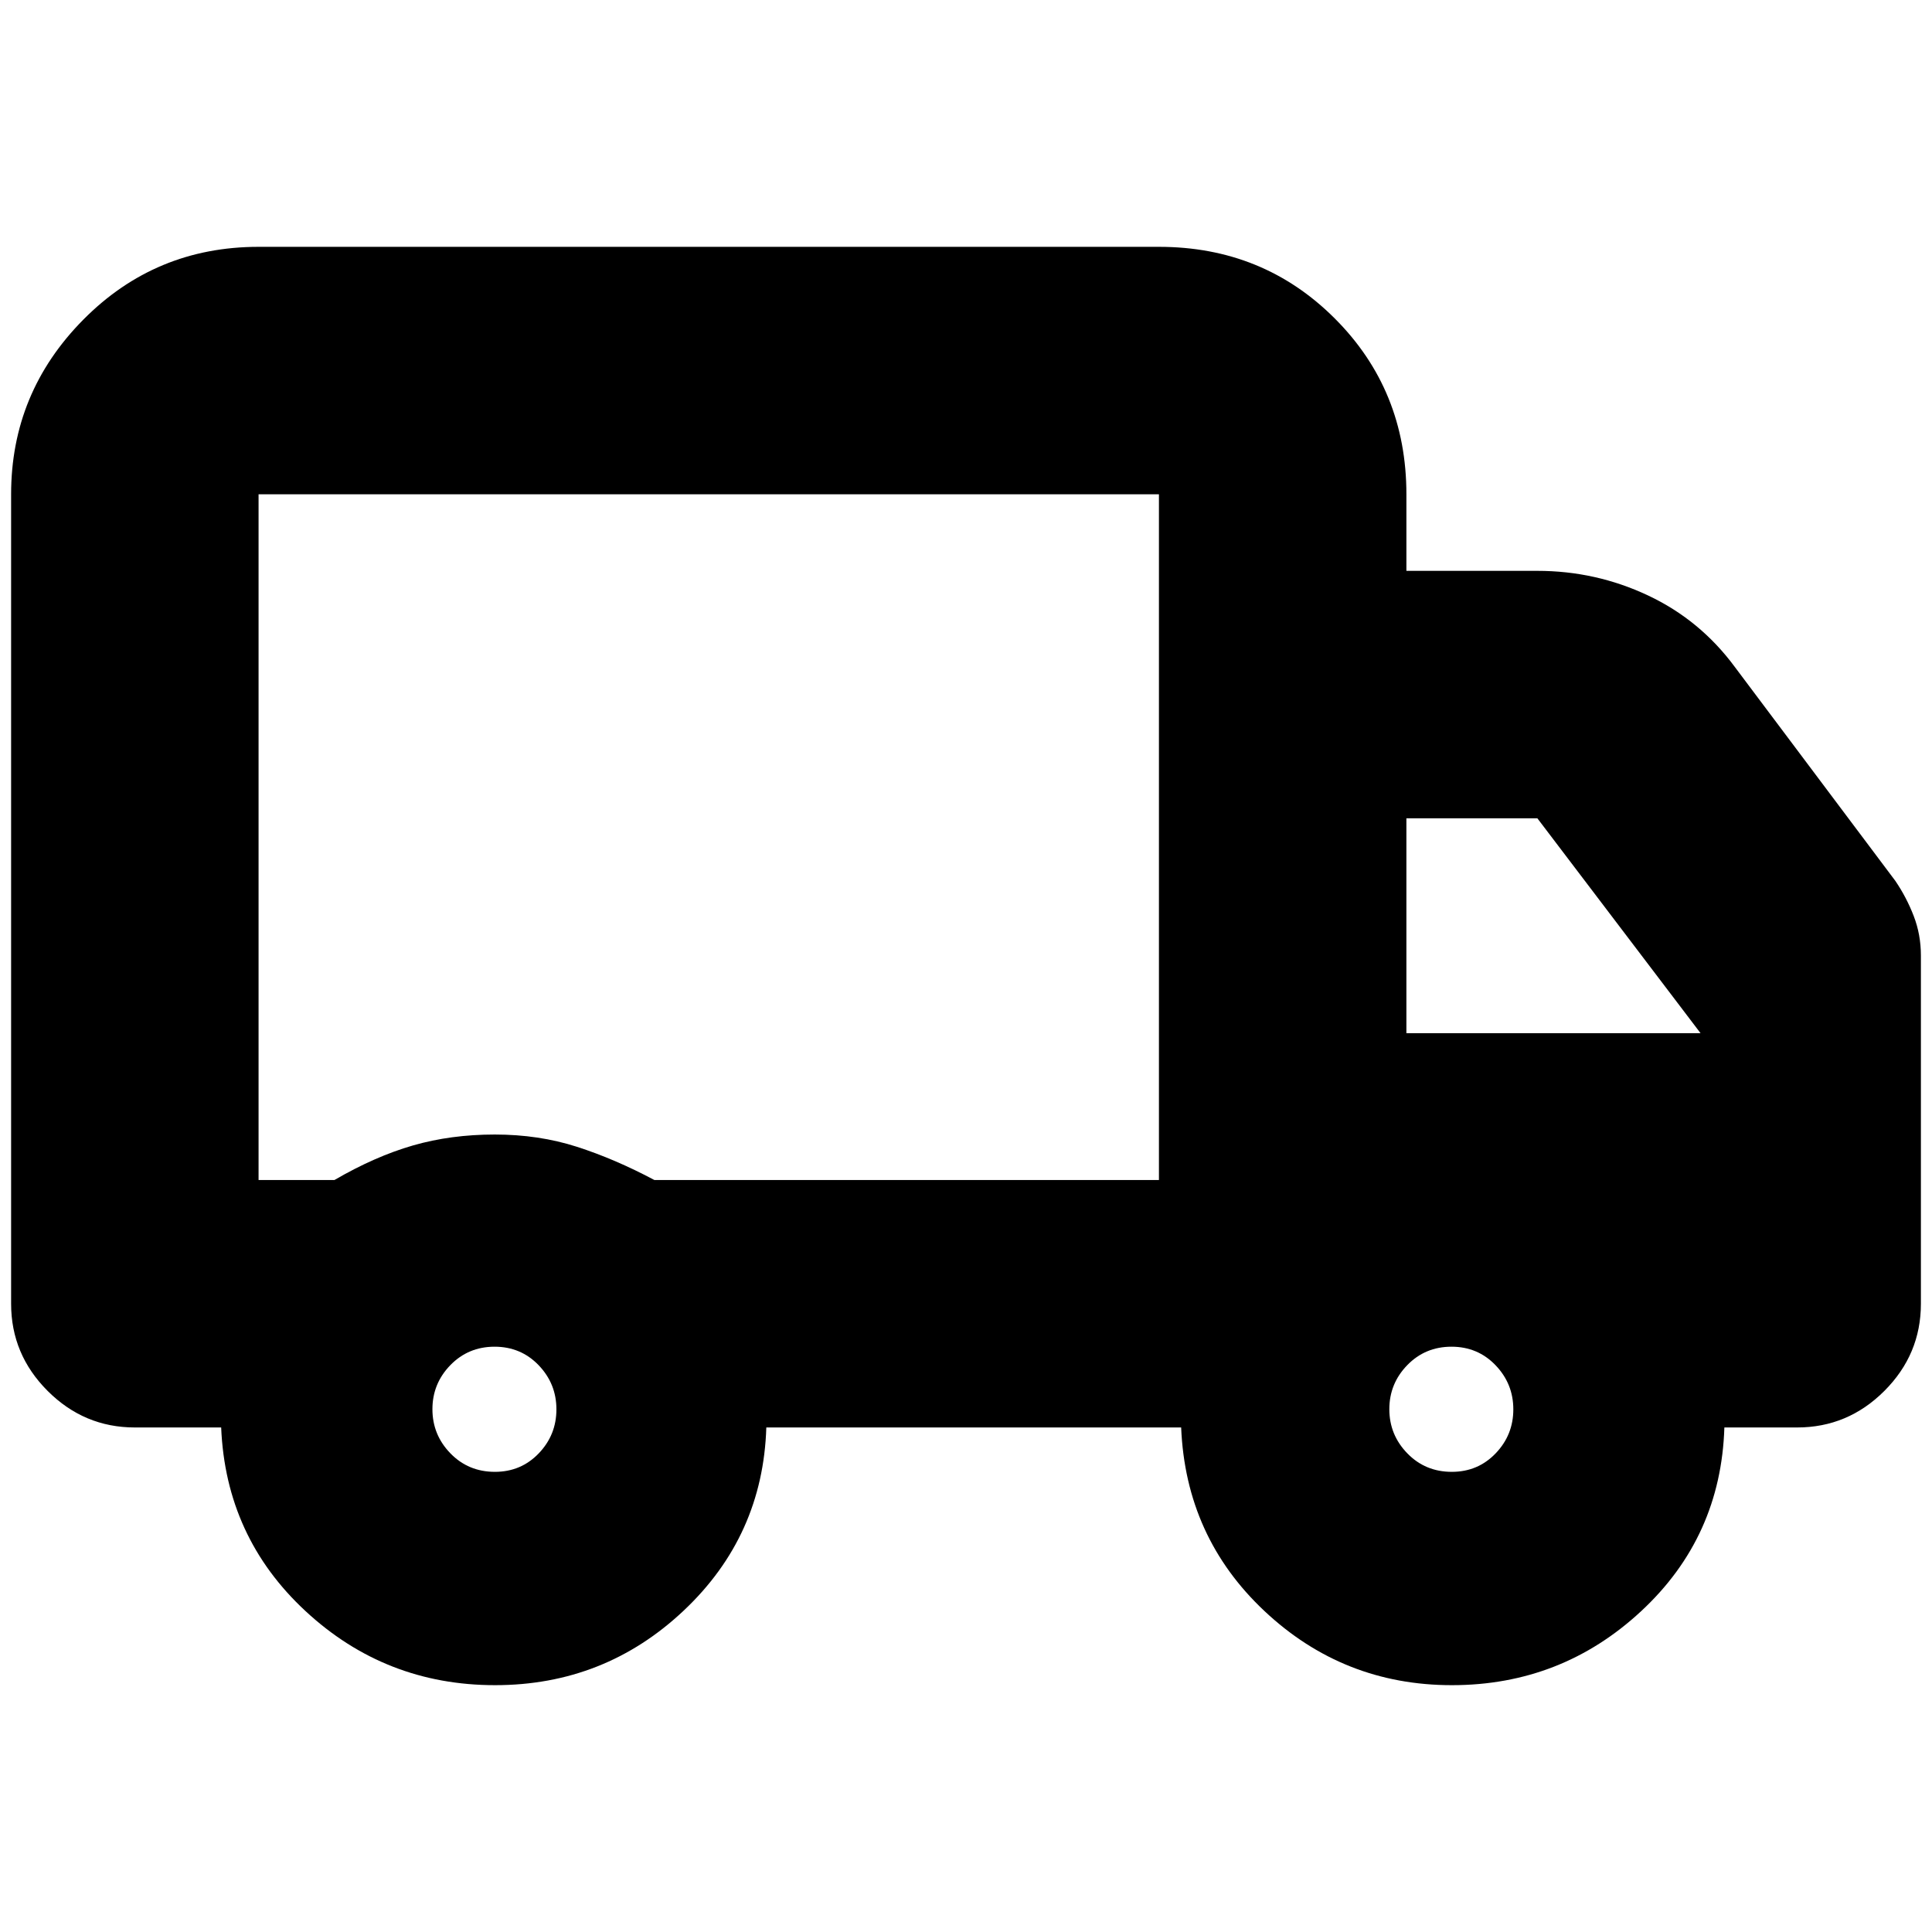 <svg xmlns="http://www.w3.org/2000/svg" height="24" viewBox="0 -960 960 960" width="24"><path d="M245.99-122.65q-54.47 0-94.15-36.78-39.68-36.78-41.94-91.27H67q-25.17 0-43.32-18.15-18.16-18.16-18.16-43.32v-402.22q0-50.51 35.83-86.73 35.83-36.23 87.13-36.23h447.39q51.78 0 87.37 35.59t35.59 87.37v38.04h65.08q28.99 0 54.93 12.2 25.94 12.19 43.2 35.58l79.74 106.27q5.57 8.19 9.13 17.45 3.57 9.26 3.57 19.63v173.05q0 25.16-18.16 43.32Q918.17-250.7 893-250.7h-36.17q-1.7 54.44-41.31 91.24-39.6 36.81-94.09 36.81-53.88 0-93.07-36.78-39.19-36.78-41.45-91.27H380.78q-1.69 53.87-41.01 90.96-39.31 37.09-93.78 37.09Zm-.07-106q12.96 0 21.76-9.16t8.8-21.89q0-12.73-8.83-21.93-8.84-9.2-21.9-9.2-13.05 0-21.97 9.16-8.91 9.17-8.91 21.9 0 12.73 8.93 21.92 8.92 9.2 22.12 9.2Zm-117.44-145h37.69q20.18-11.74 39.03-17.18 18.85-5.43 40.67-5.43 21.83 0 40.75 6.08t38.55 16.53h250.7v-340.74H128.48v340.74Zm592.92 145q12.96 0 21.76-9.16t8.8-21.89q0-12.73-8.84-21.93-8.83-9.2-21.89-9.2t-21.97 9.16q-8.91 9.17-8.91 21.9 0 12.73 8.93 21.92 8.92 9.2 22.12 9.2Zm-22.57-217.96H845l-81.09-106.78h-65.08v106.78Zm-346.66-97.13Z"/></svg>
